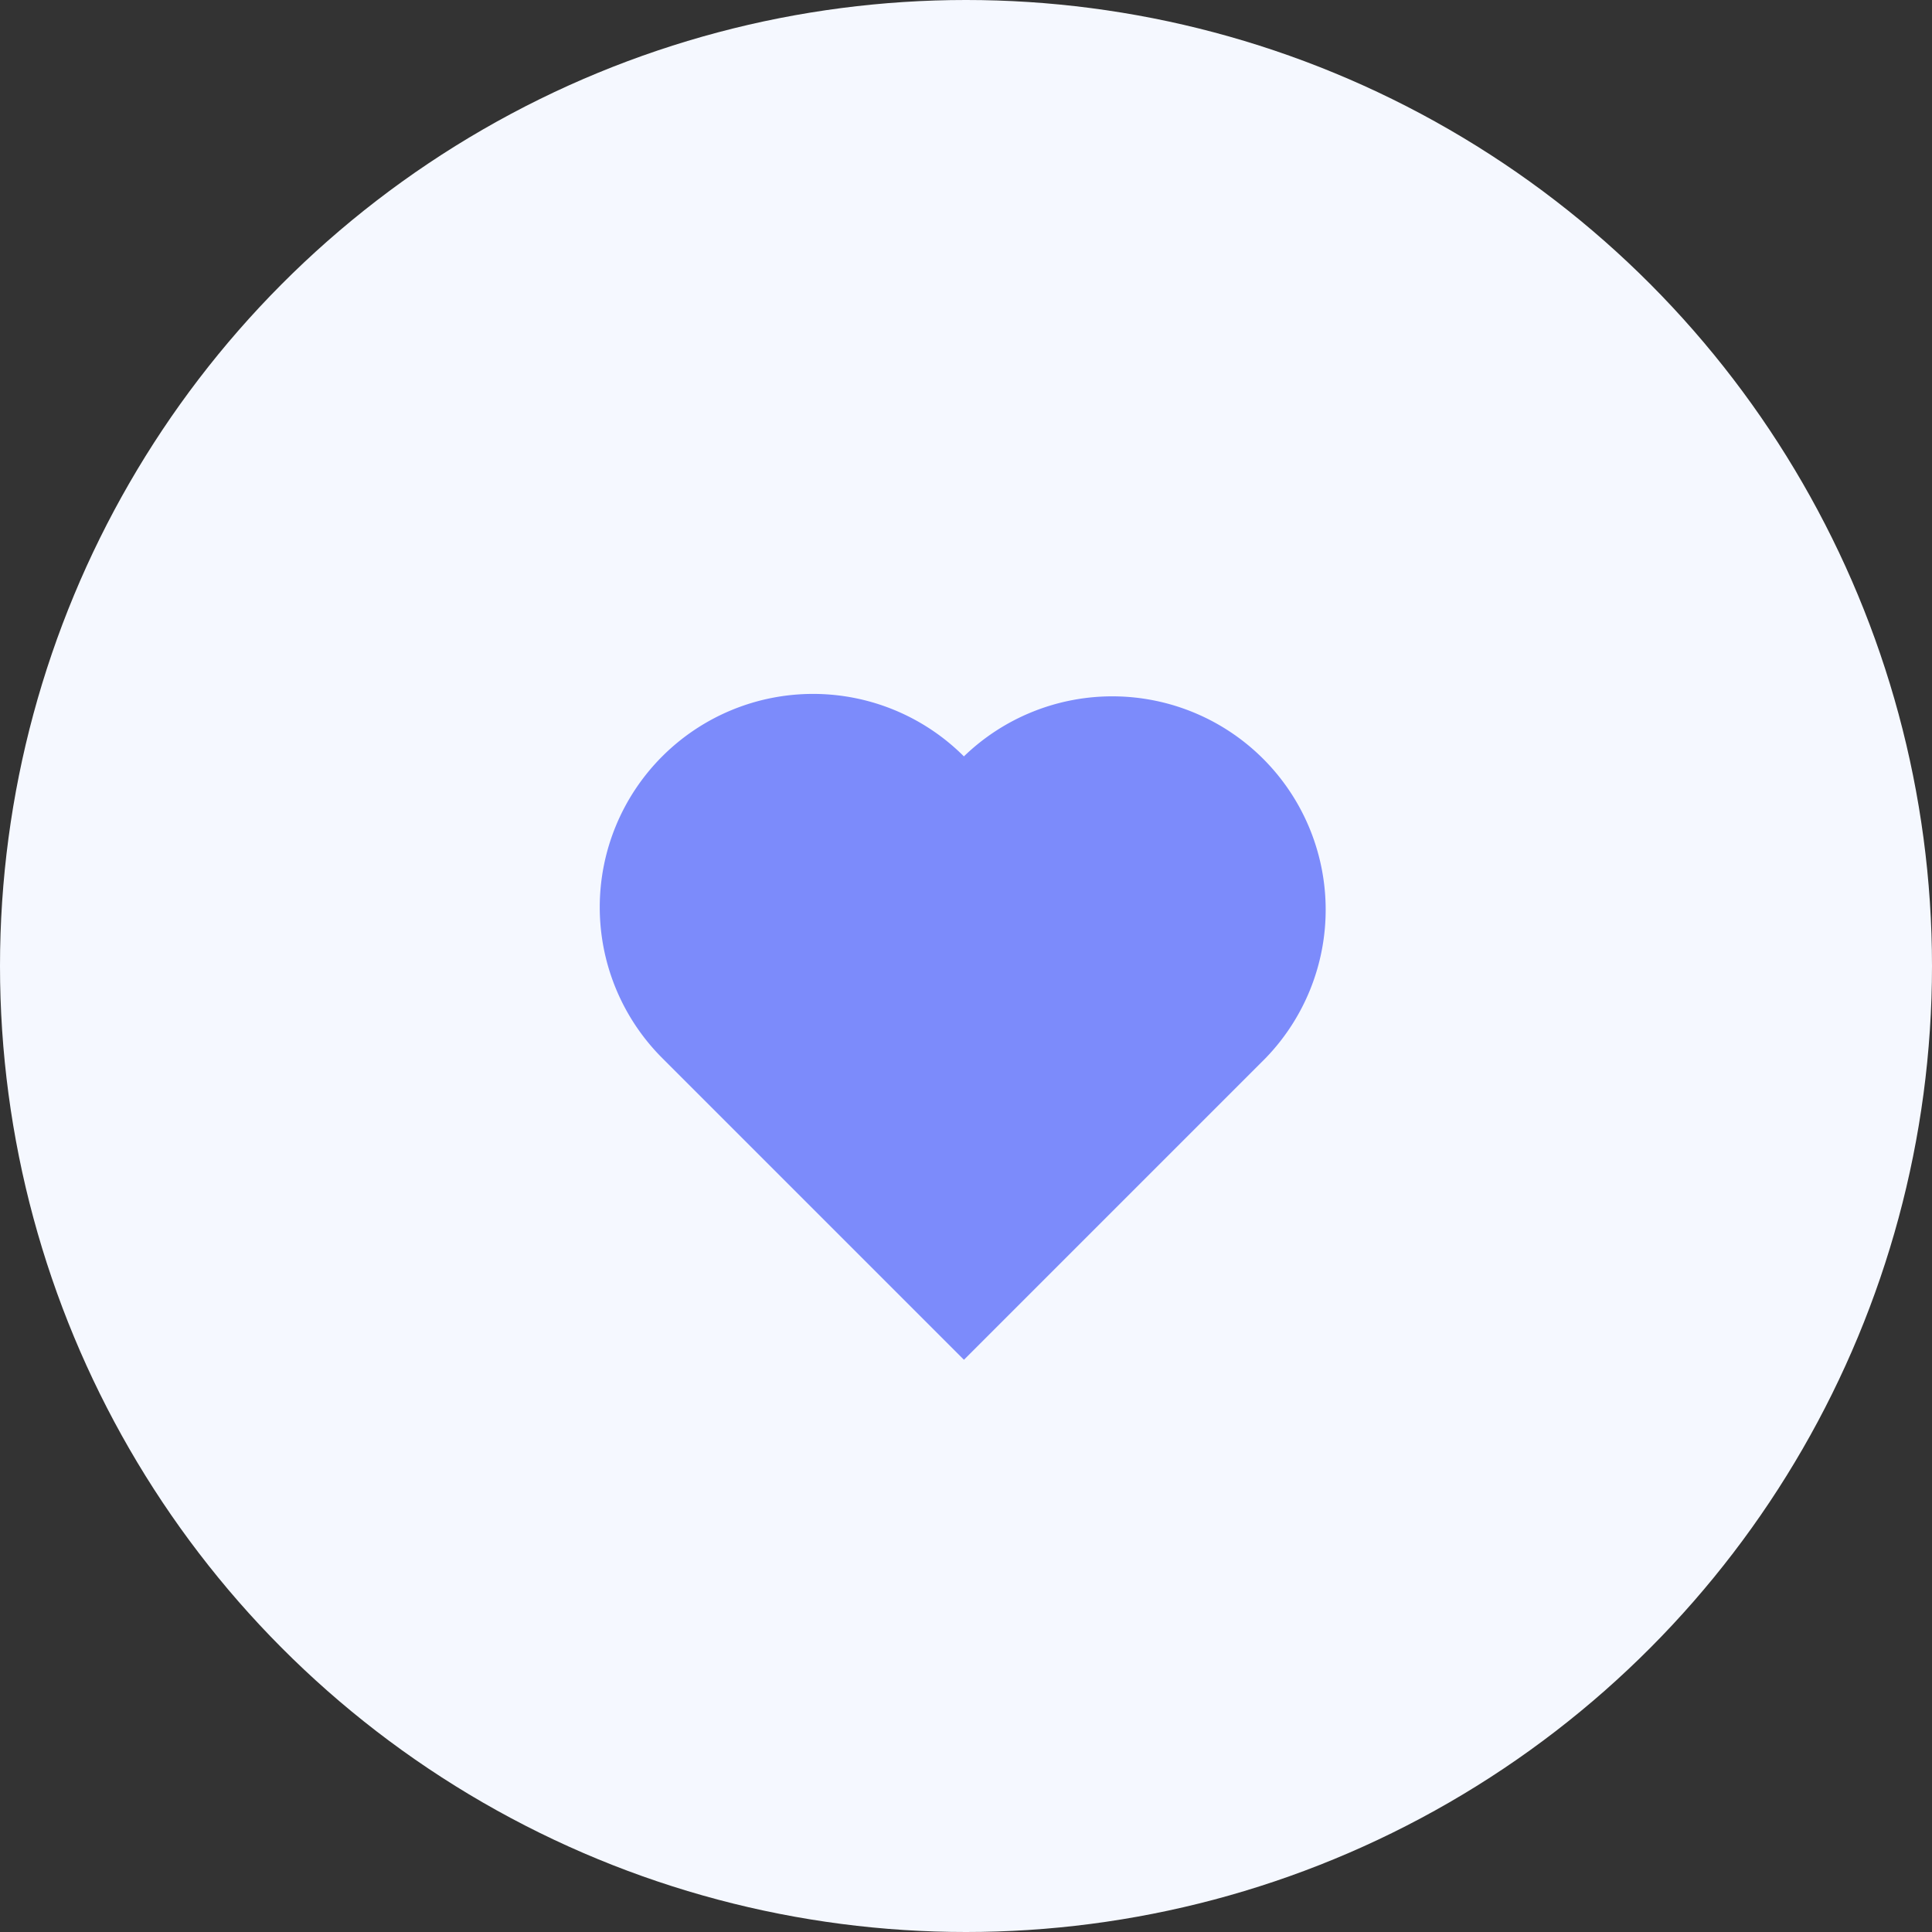 <svg xmlns="http://www.w3.org/2000/svg" width="34" height="34" viewBox="0 0 34 34">
  <rect x="0" y="0" width="34" height="34" fill="#333333" stroke="none"/>
  <g id="Group_474" data-name="Group 474" transform="translate(-372 -209)">
    <circle id="Ellipse_616" data-name="Ellipse 616" cx="17" cy="17" r="17" transform="translate(372 209)" fill="#f5f8ff"/>
    <path id="Union_18" data-name="Union 18" d="M7.51,11.264H0V3.755a3.754,3.754,0,1,1,7.508,0,3.755,3.755,0,0,1,0,7.509Z" transform="translate(380.999 224.965) rotate(-45)" fill="#7c8bfb"/>
  </g>
</svg>
